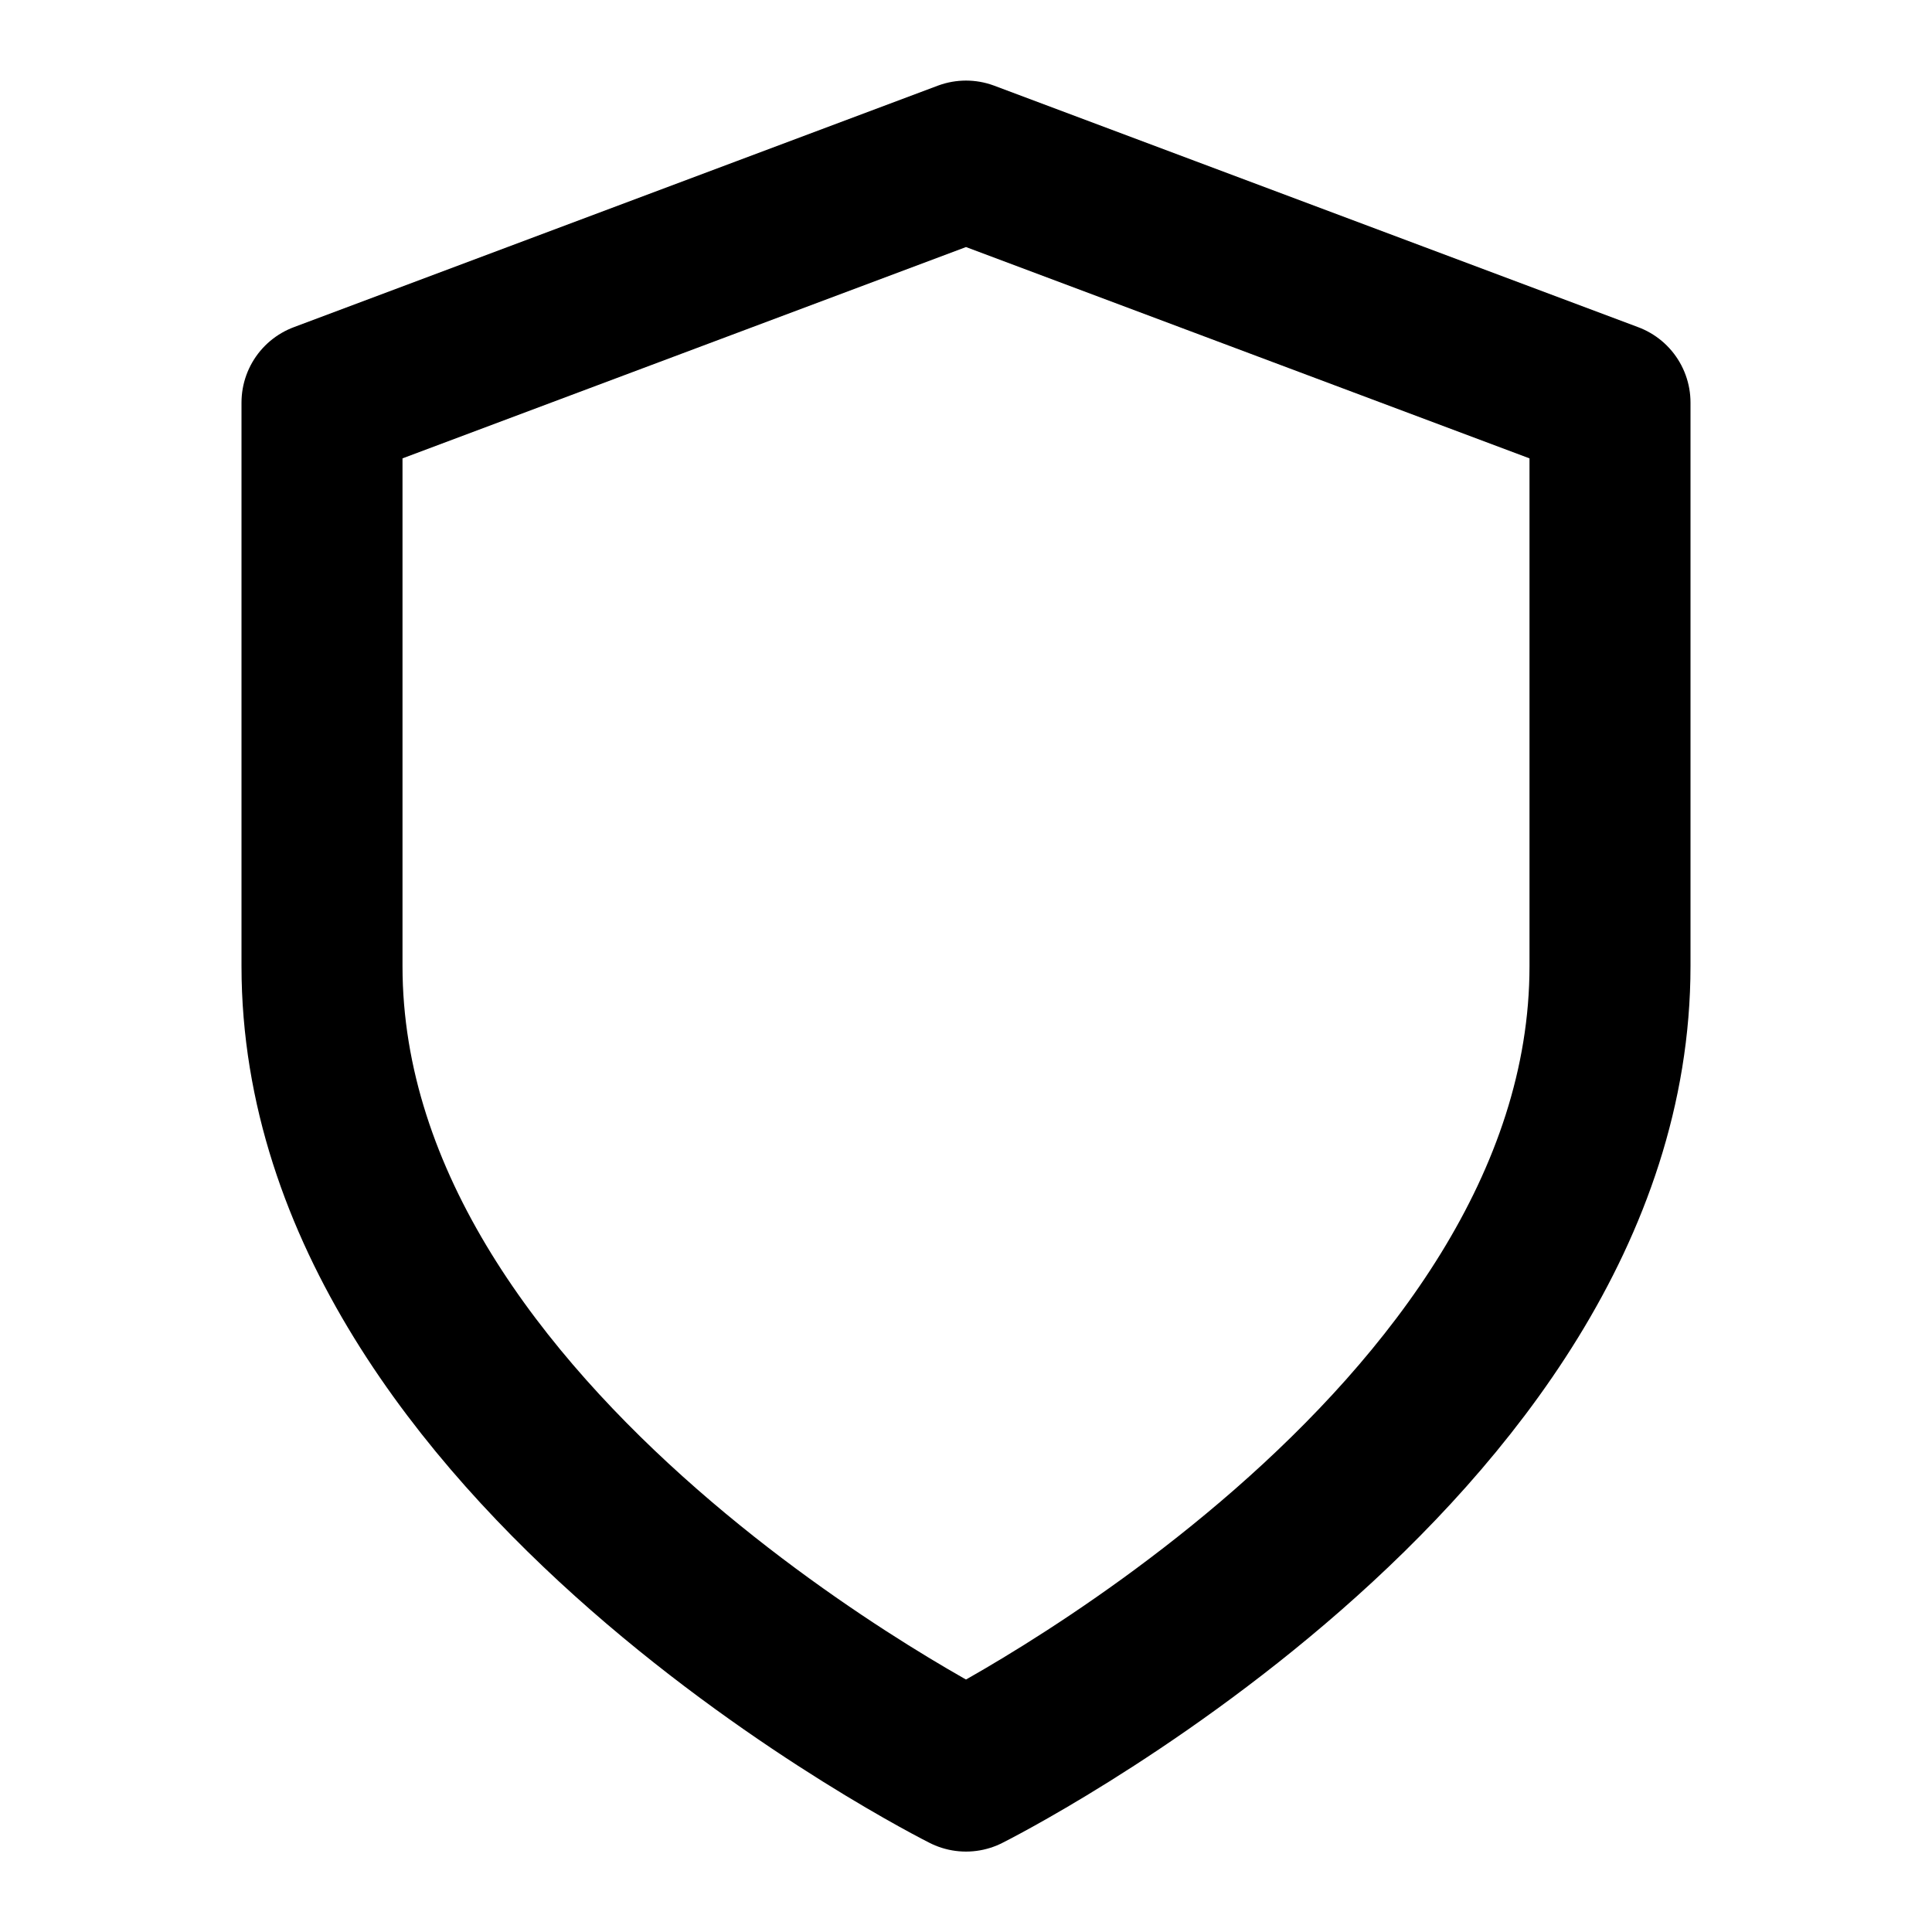 <svg width="24" height="24" viewBox="0 0 24 24" fill="none" xmlns="http://www.w3.org/2000/svg">
<path d="M12 22.001C12 22.001 20 18.001 20 12.001V5.001L12 2.001L4 5.001V12.001C4 18.001 12 22.001 12 22.001Z" stroke="currentColor" stroke-width="2" stroke-linecap="round" stroke-linejoin="round"/>
</svg>
